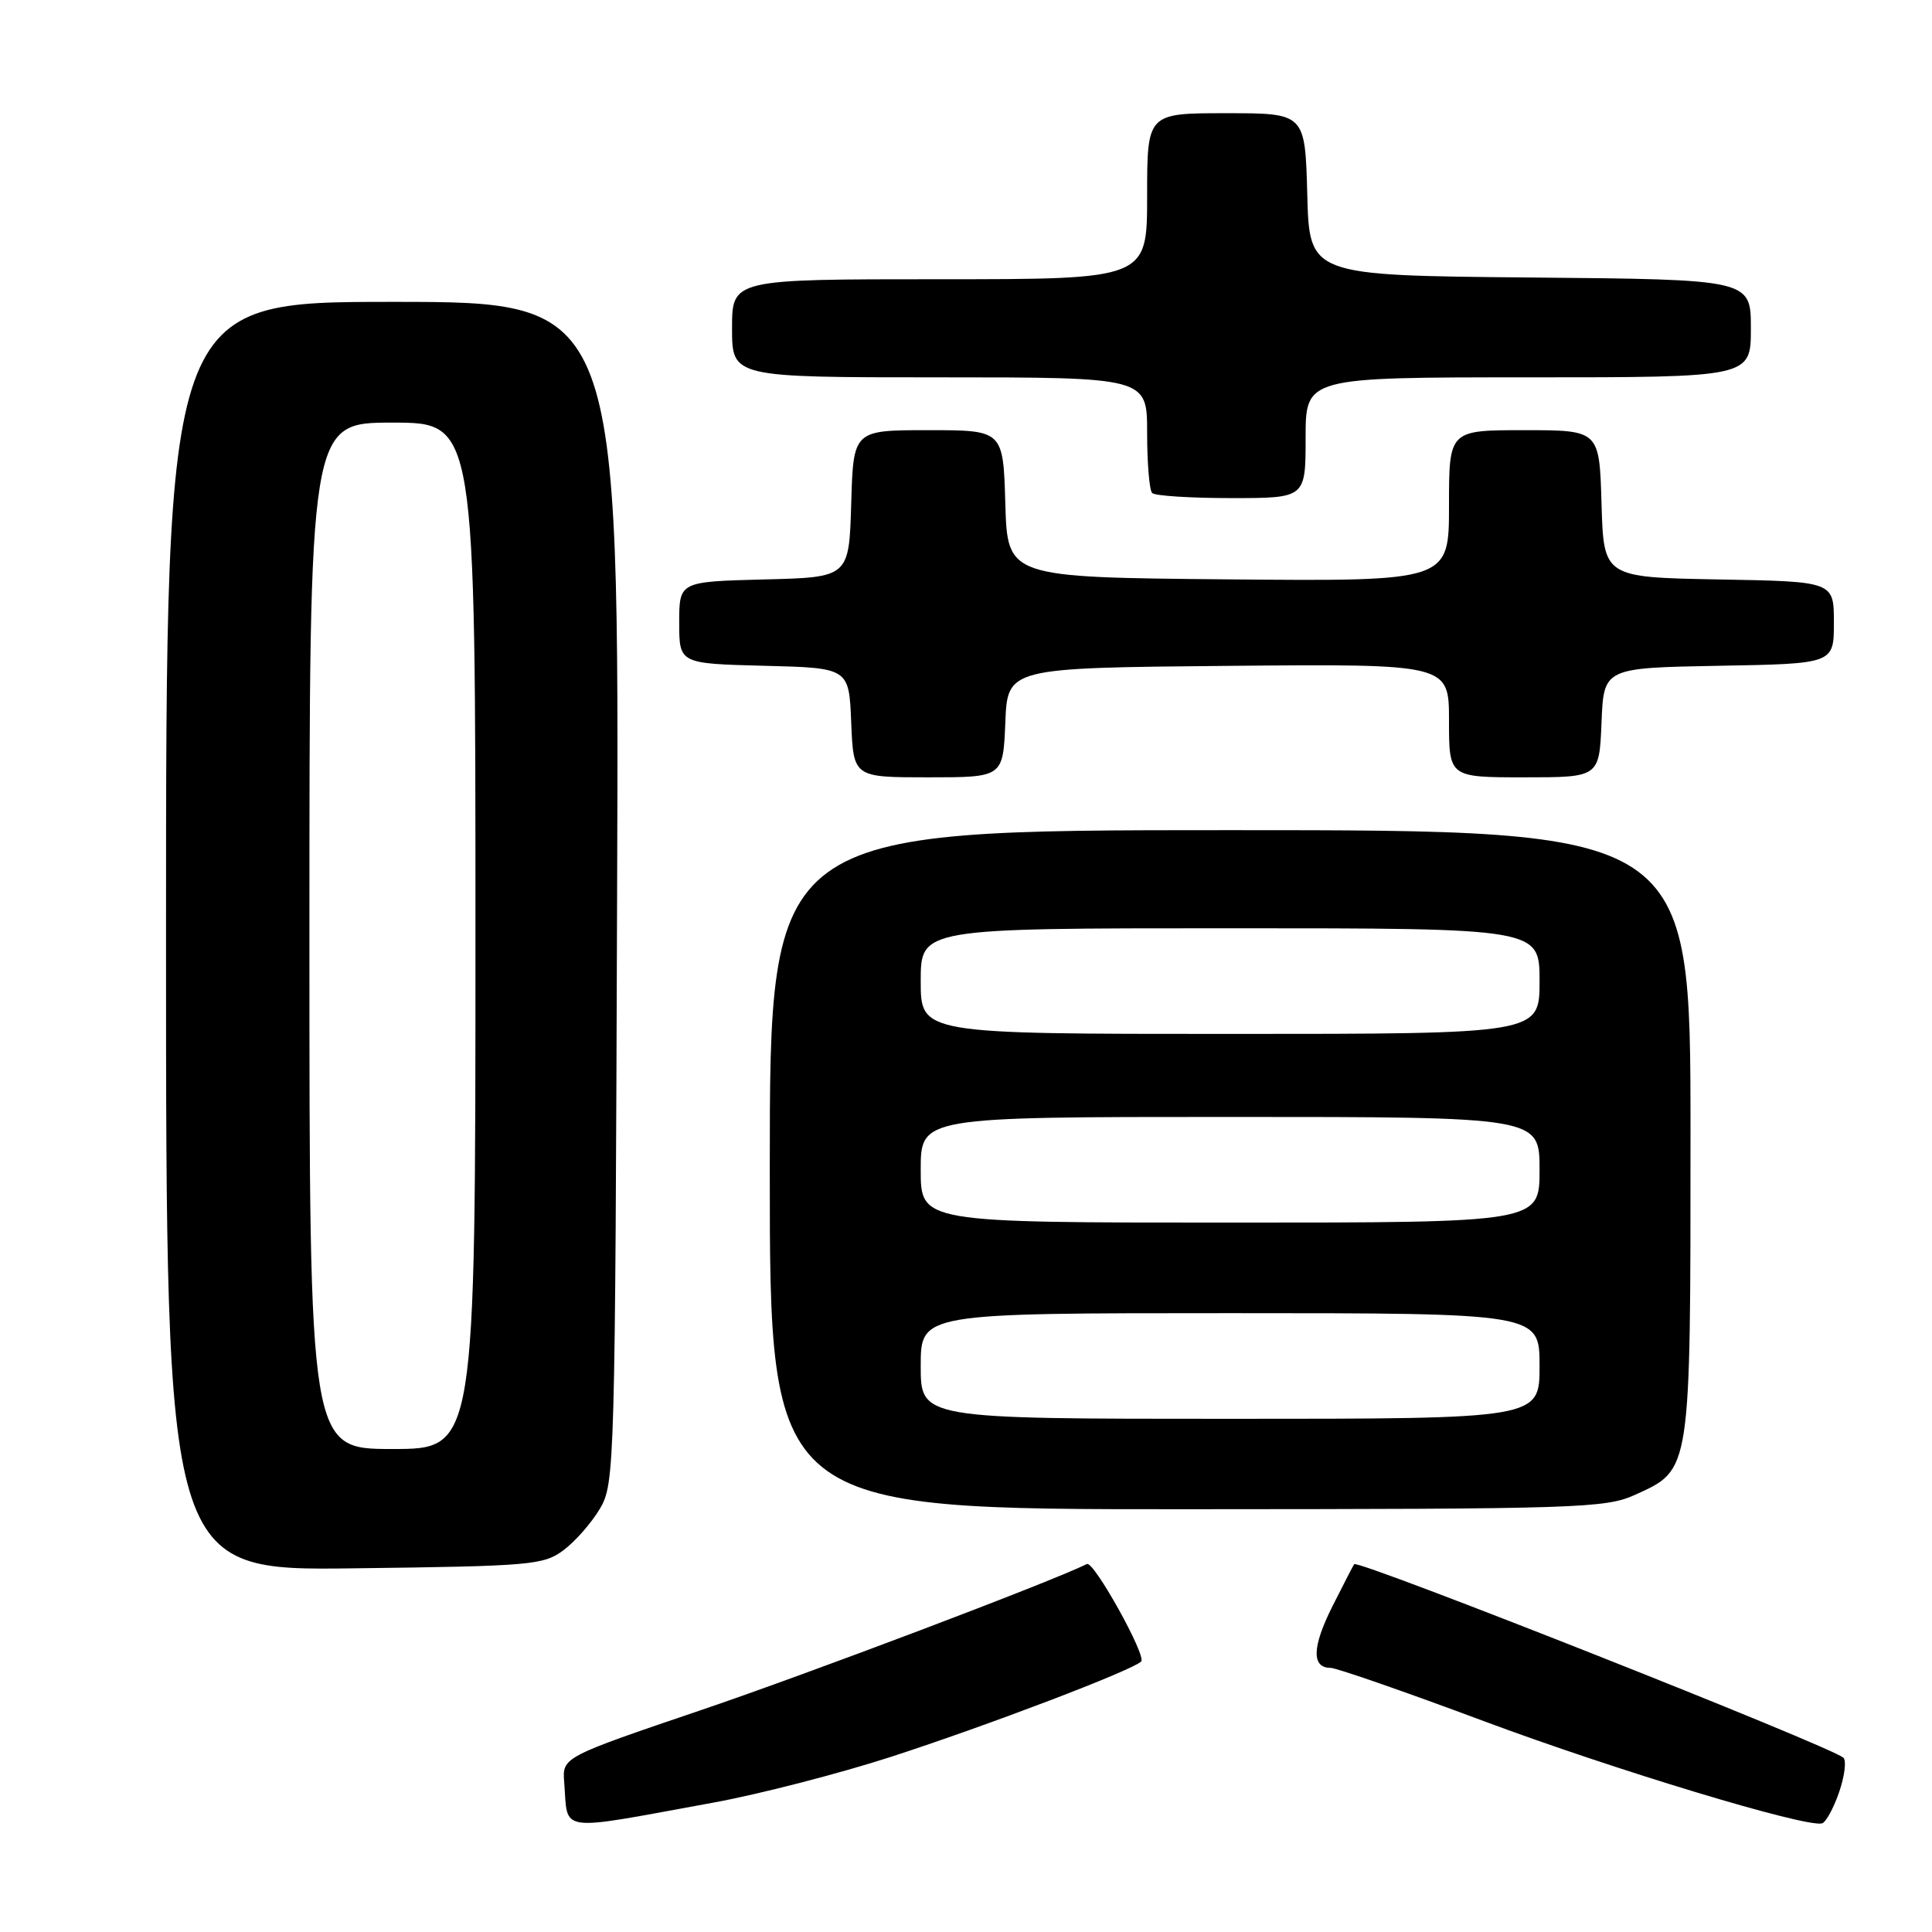 <?xml version="1.0" encoding="UTF-8" standalone="no"?>
<!DOCTYPE svg PUBLIC "-//W3C//DTD SVG 1.1//EN" "http://www.w3.org/Graphics/SVG/1.1/DTD/svg11.dtd" >
<svg xmlns="http://www.w3.org/2000/svg" xmlns:xlink="http://www.w3.org/1999/xlink" version="1.1" viewBox="0 0 256 256">
 <g >
 <path fill="currentColor"
d=" M 94.50 238.86 C 100.55 237.76 111.12 235.03 118.00 232.81 C 130.88 228.63 149.95 221.37 151.21 220.16 C 151.96 219.44 144.93 206.80 144.03 207.24 C 139.11 209.66 107.03 221.80 93.00 226.56 C 74.50 232.84 74.50 232.84 74.76 236.17 C 75.30 242.94 73.50 242.69 94.50 238.86 Z  M 243.68 237.51 C 244.42 235.37 244.68 233.30 244.26 232.91 C 242.72 231.45 179.98 206.63 179.44 207.26 C 179.33 207.39 178.03 209.91 176.55 212.85 C 173.85 218.23 173.77 221.00 176.31 221.00 C 177.07 221.00 186.19 224.17 196.59 228.05 C 213.90 234.51 239.19 242.16 241.42 241.61 C 241.92 241.49 242.94 239.64 243.68 237.51 Z  M 74.68 205.40 C 76.23 204.24 78.40 201.76 79.50 199.90 C 81.45 196.59 81.51 194.44 81.77 118.25 C 82.05 40.00 82.05 40.00 52.02 40.00 C 22.00 40.00 22.00 40.00 22.00 124.06 C 22.00 208.13 22.00 208.13 46.93 207.81 C 70.45 207.52 72.02 207.38 74.68 205.40 Z  M 216.68 198.06 C 224.09 194.69 224.00 195.29 224.00 150.05 C 224.00 110.00 224.00 110.00 163.00 110.00 C 102.00 110.00 102.00 110.00 102.00 155.00 C 102.00 200.00 102.00 200.00 157.25 199.98 C 209.36 199.96 212.74 199.85 216.68 198.06 Z  M 133.21 95.75 C 133.50 88.50 133.50 88.50 162.75 88.23 C 192.00 87.97 192.00 87.97 192.00 95.48 C 192.00 103.00 192.00 103.00 201.96 103.00 C 211.91 103.00 211.91 103.00 212.21 95.75 C 212.50 88.50 212.50 88.50 227.75 88.22 C 243.00 87.95 243.00 87.95 243.00 82.50 C 243.00 77.05 243.00 77.05 227.75 76.78 C 212.50 76.50 212.50 76.50 212.21 66.75 C 211.93 57.00 211.93 57.00 201.96 57.00 C 192.00 57.00 192.00 57.00 192.00 67.02 C 192.00 77.03 192.00 77.03 162.75 76.77 C 133.50 76.50 133.50 76.50 133.21 66.75 C 132.93 57.00 132.93 57.00 123.00 57.00 C 113.07 57.00 113.07 57.00 112.79 66.75 C 112.50 76.50 112.50 76.50 101.25 76.78 C 90.00 77.07 90.00 77.07 90.00 82.50 C 90.00 87.93 90.00 87.93 101.25 88.22 C 112.50 88.50 112.50 88.50 112.79 95.75 C 113.09 103.00 113.09 103.00 123.00 103.00 C 132.91 103.00 132.91 103.00 133.21 95.75 Z  M 173.00 58.00 C 173.00 50.00 173.00 50.00 202.50 50.00 C 232.00 50.00 232.00 50.00 232.00 43.52 C 232.00 37.03 232.00 37.03 202.75 36.77 C 173.50 36.50 173.50 36.50 173.22 25.75 C 172.93 15.00 172.93 15.00 162.47 15.00 C 152.00 15.00 152.00 15.00 152.00 26.00 C 152.00 37.00 152.00 37.00 124.50 37.00 C 97.00 37.00 97.00 37.00 97.00 43.50 C 97.00 50.00 97.00 50.00 124.50 50.00 C 152.00 50.00 152.00 50.00 152.00 57.33 C 152.00 61.37 152.30 64.97 152.67 65.33 C 153.03 65.70 157.76 66.00 163.17 66.00 C 173.00 66.00 173.00 66.00 173.00 58.00 Z  M 41.00 124.00 C 41.00 56.00 41.00 56.00 52.00 56.00 C 63.00 56.00 63.00 56.00 63.00 124.00 C 63.00 192.00 63.00 192.00 52.00 192.00 C 41.00 192.00 41.00 192.00 41.00 124.00 Z  M 122.00 181.00 C 122.00 174.00 122.00 174.00 163.00 174.00 C 204.00 174.00 204.00 174.00 204.00 181.00 C 204.00 188.00 204.00 188.00 163.00 188.00 C 122.00 188.00 122.00 188.00 122.00 181.00 Z  M 122.00 155.00 C 122.00 148.00 122.00 148.00 163.00 148.00 C 204.00 148.00 204.00 148.00 204.00 155.00 C 204.00 162.00 204.00 162.00 163.00 162.00 C 122.00 162.00 122.00 162.00 122.00 155.00 Z  M 122.00 130.00 C 122.00 123.00 122.00 123.00 163.00 123.00 C 204.00 123.00 204.00 123.00 204.00 130.00 C 204.00 137.00 204.00 137.00 163.00 137.00 C 122.00 137.00 122.00 137.00 122.00 130.00 Z "/>
</g>
</svg>